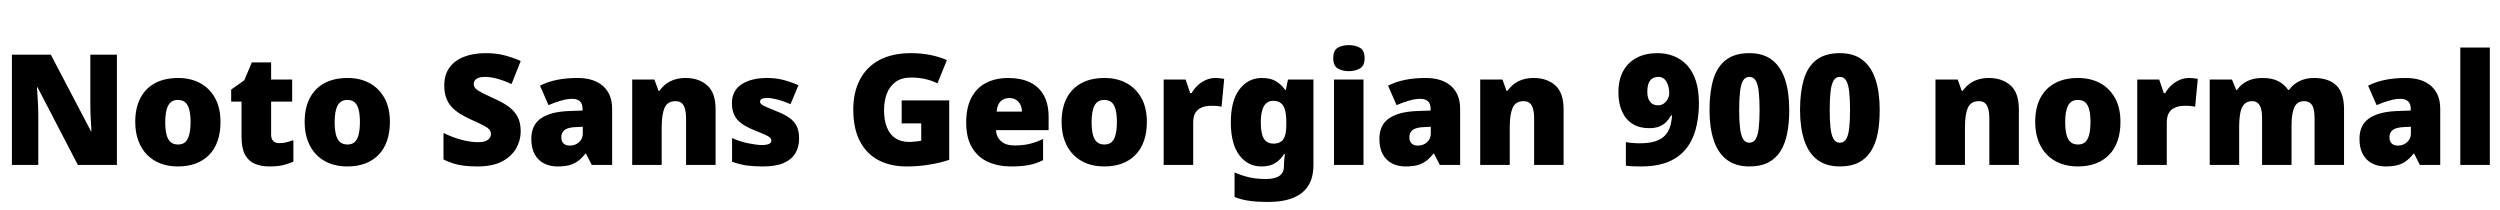 <svg xmlns="http://www.w3.org/2000/svg" xmlns:xlink="http://www.w3.org/1999/xlink" width="388.56" height="32.64"><path fill="black" d="M18.17 8.50L18.17 25.63L12.10 25.63L5.83 13.56L5.74 13.56Q5.78 14.11 5.83 14.89Q5.88 15.67 5.92 16.46Q5.95 17.26 5.95 17.90L5.95 17.90L5.95 25.63L1.85 25.63L1.85 8.50L7.90 8.50L14.14 20.40L14.21 20.40Q14.18 19.85 14.14 19.10Q14.09 18.36 14.06 17.59Q14.04 16.82 14.04 16.25L14.04 16.25L14.04 8.50L18.17 8.50ZM34.27 18.96L34.27 18.96Q34.27 20.62 33.82 21.91Q33.36 23.21 32.50 24.08Q31.63 24.96 30.41 25.42Q29.18 25.87 27.62 25.87L27.62 25.87Q26.18 25.87 24.97 25.42Q23.76 24.96 22.88 24.08Q22.01 23.21 21.52 21.91Q21.02 20.62 21.02 18.96L21.02 18.96Q21.02 16.75 21.83 15.23Q22.63 13.70 24.12 12.91Q25.61 12.12 27.70 12.12L27.70 12.12Q29.62 12.12 31.09 12.91Q32.57 13.70 33.42 15.23Q34.27 16.75 34.27 18.96ZM25.68 18.96L25.68 18.96Q25.68 20.09 25.87 20.88Q26.06 21.67 26.51 22.07Q26.95 22.46 27.67 22.46L27.67 22.46Q28.39 22.46 28.81 22.07Q29.23 21.67 29.42 20.88Q29.62 20.09 29.62 18.96L29.62 18.96Q29.62 17.83 29.42 17.06Q29.23 16.30 28.80 15.91Q28.37 15.53 27.65 15.53L27.65 15.53Q26.62 15.53 26.15 16.39Q25.68 17.26 25.68 18.96ZM43.39 22.25L43.39 22.25Q44.02 22.25 44.53 22.12Q45.05 21.98 45.60 21.79L45.60 21.79L45.60 25.13Q44.86 25.44 44.02 25.66Q43.18 25.87 41.88 25.87L41.88 25.87Q40.58 25.87 39.61 25.46Q38.64 25.06 38.09 24.06Q37.54 23.06 37.54 21.26L37.54 21.26L37.54 15.79L35.93 15.79L35.93 13.92L37.97 12.48L39.14 9.70L42.14 9.70L42.14 12.36L45.41 12.36L45.41 15.79L42.14 15.79L42.14 20.95Q42.14 21.60 42.47 21.92Q42.79 22.25 43.39 22.25ZM60.60 18.96L60.60 18.96Q60.60 20.62 60.14 21.91Q59.69 23.21 58.82 24.08Q57.96 24.96 56.74 25.42Q55.51 25.87 53.95 25.87L53.95 25.87Q52.51 25.87 51.30 25.42Q50.09 24.96 49.21 24.08Q48.34 23.21 47.84 21.91Q47.35 20.62 47.35 18.96L47.35 18.96Q47.35 16.75 48.16 15.23Q48.96 13.70 50.45 12.91Q51.94 12.12 54.02 12.12L54.02 12.12Q55.94 12.12 57.42 12.91Q58.90 13.70 59.75 15.23Q60.60 16.75 60.60 18.96ZM52.01 18.96L52.01 18.96Q52.01 20.09 52.20 20.88Q52.39 21.67 52.84 22.07Q53.28 22.46 54 22.46L54 22.46Q54.72 22.46 55.14 22.07Q55.56 21.67 55.75 20.88Q55.94 20.09 55.94 18.96L55.94 18.96Q55.94 17.83 55.75 17.06Q55.56 16.30 55.13 15.91Q54.70 15.53 53.98 15.53L53.98 15.53Q52.94 15.53 52.48 16.39Q52.01 17.26 52.01 18.96ZM80.93 20.42L80.93 20.42Q80.93 21.82 80.22 23.06Q79.51 24.31 78.04 25.09Q76.56 25.87 74.21 25.87L74.21 25.87Q73.03 25.87 72.16 25.76Q71.28 25.66 70.51 25.42Q69.74 25.18 68.93 24.79L68.93 24.79L68.93 20.66Q70.32 21.36 71.74 21.73Q73.15 22.10 74.30 22.10L74.30 22.10Q75 22.10 75.43 21.94Q75.86 21.77 76.08 21.48Q76.30 21.19 76.30 20.83L76.30 20.83Q76.30 20.38 75.98 20.06Q75.67 19.75 75 19.42Q74.33 19.08 73.20 18.58L73.20 18.58Q72.24 18.14 71.47 17.66Q70.70 17.18 70.16 16.58Q69.62 15.98 69.34 15.18Q69.05 14.38 69.05 13.27L69.05 13.27Q69.05 11.62 69.86 10.50Q70.68 9.38 72.13 8.82Q73.58 8.26 75.50 8.26L75.50 8.26Q77.18 8.26 78.53 8.63Q79.87 9 80.93 9.48L80.93 9.48L79.51 13.06Q78.41 12.55 77.34 12.25Q76.27 11.95 75.36 11.95L75.36 11.95Q74.76 11.95 74.38 12.10Q73.99 12.24 73.81 12.49Q73.63 12.74 73.63 13.06L73.63 13.06Q73.63 13.46 73.94 13.78Q74.26 14.09 74.99 14.46Q75.72 14.83 76.99 15.41L76.99 15.41Q78.24 15.96 79.12 16.62Q79.99 17.28 80.46 18.18Q80.93 19.08 80.93 20.42ZM89.78 12.12L89.78 12.12Q92.30 12.12 93.72 13.37Q95.14 14.62 95.14 16.92L95.14 16.92L95.14 25.63L91.97 25.63L91.08 23.88L90.98 23.88Q90.43 24.58 89.84 25.02Q89.26 25.46 88.49 25.67Q87.72 25.87 86.62 25.87L86.62 25.87Q85.46 25.87 84.55 25.40Q83.64 24.94 83.11 23.99Q82.58 23.04 82.58 21.58L82.58 21.58Q82.58 19.44 84.06 18.41Q85.54 17.38 88.34 17.26L88.34 17.26L90.55 17.18L90.55 16.99Q90.55 16.10 90.12 15.73Q89.69 15.36 88.94 15.36L88.94 15.36Q88.15 15.36 87.19 15.64Q86.23 15.91 85.25 16.34L85.25 16.34L83.93 13.32Q85.08 12.72 86.53 12.42Q87.98 12.12 89.78 12.12ZM90.58 19.70L89.52 19.75Q88.27 19.80 87.76 20.20Q87.24 20.59 87.24 21.31L87.24 21.31Q87.24 21.98 87.60 22.31Q87.96 22.63 88.56 22.63L88.56 22.63Q89.40 22.63 89.99 22.10Q90.58 21.58 90.58 20.74L90.58 20.74L90.58 19.70ZM106.56 12.12L106.56 12.12Q108.62 12.12 109.92 13.27Q111.22 14.42 111.22 16.99L111.22 16.99L111.22 25.63L106.63 25.63L106.63 18.38Q106.63 17.06 106.25 16.39Q105.86 15.72 105.02 15.72L105.02 15.72Q103.73 15.72 103.28 16.78Q102.84 17.83 102.84 19.82L102.84 19.82L102.84 25.63L98.26 25.63L98.26 12.36L101.71 12.36L102.34 14.11L102.50 14.11Q102.94 13.49 103.52 13.04Q104.11 12.60 104.87 12.36Q105.62 12.12 106.56 12.12ZM124.20 21.55L124.20 21.55Q124.20 22.80 123.64 23.78Q123.07 24.77 121.84 25.32Q120.60 25.87 118.58 25.87L118.58 25.87Q117.17 25.87 116.05 25.72Q114.94 25.56 113.78 25.13L113.78 25.13L113.78 21.46Q115.06 22.03 116.35 22.28Q117.65 22.54 118.39 22.54L118.39 22.54Q119.16 22.54 119.52 22.37Q119.88 22.20 119.88 21.86L119.88 21.86Q119.88 21.58 119.64 21.36Q119.40 21.14 118.79 20.88Q118.18 20.62 117.05 20.16L117.05 20.16Q115.94 19.70 115.21 19.16Q114.48 18.62 114.12 17.87Q113.76 17.11 113.76 16.03L113.76 16.03Q113.76 14.09 115.26 13.10Q116.76 12.12 119.23 12.12L119.23 12.12Q120.55 12.12 121.70 12.41Q122.86 12.70 124.10 13.25L124.10 13.25L122.86 16.20Q121.87 15.74 120.86 15.48Q119.86 15.22 119.26 15.22L119.26 15.22Q118.73 15.22 118.43 15.36Q118.13 15.50 118.13 15.77L118.13 15.77Q118.13 16.01 118.33 16.20Q118.54 16.39 119.11 16.63Q119.69 16.87 120.79 17.33L120.79 17.33Q121.94 17.78 122.70 18.32Q123.46 18.86 123.83 19.62Q124.20 20.38 124.20 21.55ZM140.14 19.18L140.14 15.60L147.53 15.60L147.53 24.84Q146.21 25.30 144.49 25.58Q142.78 25.87 140.90 25.87L140.90 25.87Q138.43 25.87 136.57 24.91Q134.71 23.95 133.67 21.98Q132.62 20.02 132.62 17.02L132.62 17.02Q132.62 14.33 133.66 12.36Q134.69 10.39 136.69 9.32Q138.70 8.26 141.62 8.26L141.62 8.26Q143.23 8.26 144.67 8.56Q146.11 8.86 147.17 9.34L147.17 9.34L145.70 12.96Q144.79 12.50 143.78 12.28Q142.78 12.05 141.65 12.05L141.65 12.05Q140.11 12.05 139.18 12.74Q138.24 13.44 137.82 14.59Q137.40 15.74 137.40 17.14L137.40 17.14Q137.40 18.72 137.86 19.82Q138.31 20.93 139.18 21.49Q140.04 22.06 141.29 22.06L141.29 22.06Q141.70 22.06 142.28 22.00Q142.87 21.94 143.18 21.86L143.18 21.86L143.18 19.18L140.14 19.18ZM156.72 12.12L156.72 12.12Q158.66 12.12 160.07 12.79Q161.47 13.46 162.23 14.81Q162.98 16.15 162.98 18.19L162.98 18.19L162.98 20.23L154.80 20.23Q154.85 21.26 155.58 21.94Q156.31 22.61 157.70 22.61L157.70 22.61Q158.95 22.61 159.98 22.37Q161.02 22.13 162.12 21.60L162.12 21.60L162.12 24.89Q161.16 25.39 160.02 25.63Q158.88 25.87 157.15 25.87L157.15 25.87Q155.14 25.87 153.56 25.16Q151.99 24.46 151.08 22.94Q150.17 21.43 150.17 19.08L150.17 19.08Q150.17 16.68 151.00 15.14Q151.82 13.61 153.30 12.86Q154.78 12.12 156.72 12.12ZM156.89 15.24L156.89 15.24Q156.07 15.24 155.53 15.74Q154.99 16.25 154.90 17.35L154.90 17.35L158.83 17.35Q158.83 16.75 158.60 16.28Q158.38 15.82 157.94 15.53Q157.51 15.24 156.89 15.24ZM178.25 18.96L178.25 18.96Q178.25 20.62 177.79 21.91Q177.34 23.21 176.47 24.08Q175.61 24.96 174.38 25.42Q173.16 25.87 171.60 25.87L171.60 25.87Q170.16 25.87 168.95 25.42Q167.74 24.96 166.86 24.08Q165.98 23.21 165.49 21.91Q165 20.62 165 18.96L165 18.96Q165 16.75 165.80 15.23Q166.61 13.70 168.10 12.91Q169.58 12.12 171.67 12.12L171.67 12.12Q173.59 12.12 175.07 12.91Q176.54 13.70 177.40 15.23Q178.25 16.75 178.25 18.96ZM169.66 18.96L169.66 18.96Q169.66 20.09 169.85 20.88Q170.04 21.67 170.48 22.07Q170.93 22.46 171.65 22.46L171.65 22.46Q172.37 22.46 172.79 22.07Q173.21 21.67 173.40 20.88Q173.59 20.09 173.59 18.96L173.59 18.96Q173.59 17.83 173.40 17.06Q173.21 16.30 172.78 15.91Q172.34 15.53 171.62 15.53L171.62 15.53Q170.59 15.53 170.12 16.39Q169.66 17.26 169.66 18.96ZM188.88 12.12L188.88 12.12Q189.26 12.12 189.67 12.17Q190.08 12.22 190.27 12.26L190.27 12.26L189.86 16.58Q189.62 16.54 189.28 16.49Q188.93 16.44 188.30 16.44L188.30 16.44Q187.87 16.44 187.38 16.52Q186.89 16.61 186.44 16.87Q186 17.14 185.72 17.66Q185.45 18.19 185.45 19.10L185.45 19.10L185.45 25.63L180.86 25.63L180.86 12.36L184.27 12.36L184.99 14.47L185.21 14.47Q185.57 13.82 186.14 13.28Q186.72 12.74 187.43 12.43Q188.14 12.12 188.88 12.12ZM196.13 12.12L196.13 12.12Q197.52 12.12 198.37 12.66Q199.22 13.20 199.75 13.99L199.75 13.99L199.85 13.99L200.18 12.36L204.14 12.36L204.14 25.66Q204.14 27.53 203.38 28.80Q202.61 30.07 201.04 30.73Q199.46 31.39 197.06 31.39L197.06 31.39Q195.46 31.39 194.23 31.22Q193.01 31.06 191.88 30.62L191.88 30.62L191.88 26.81Q193.08 27.31 194.16 27.56Q195.24 27.82 196.80 27.82L196.80 27.82Q198.19 27.82 198.88 27.31Q199.56 26.81 199.56 25.85L199.56 25.85L199.56 25.61Q199.56 25.30 199.60 24.86Q199.63 24.43 199.70 23.95L199.70 23.95L199.56 23.95Q199.10 24.74 198.26 25.31Q197.42 25.87 196.06 25.87L196.06 25.87Q193.94 25.87 192.62 24.12Q191.30 22.37 191.30 19.01L191.30 19.01Q191.30 15.65 192.65 13.88Q193.99 12.12 196.13 12.12ZM197.86 15.67L197.86 15.67Q197.23 15.67 196.80 16.06Q196.37 16.44 196.16 17.20Q195.96 17.95 195.96 19.08L195.96 19.08Q195.96 20.81 196.44 21.56Q196.92 22.32 197.93 22.32L197.93 22.32Q198.48 22.32 198.86 22.14Q199.25 21.96 199.48 21.61Q199.70 21.26 199.81 20.74Q199.92 20.21 199.92 19.49L199.92 19.49L199.92 18.94Q199.92 17.90 199.74 17.17Q199.56 16.44 199.12 16.06Q198.67 15.67 197.86 15.67ZM207.34 12.36L211.92 12.36L211.92 25.63L207.34 25.63L207.34 12.36ZM209.64 7.01L209.64 7.01Q210.62 7.01 211.36 7.42Q212.09 7.82 212.09 9.05L212.09 9.05Q212.09 10.22 211.36 10.64Q210.62 11.06 209.64 11.06L209.64 11.06Q208.63 11.06 207.92 10.64Q207.22 10.22 207.22 9.05L207.22 9.05Q207.22 7.82 207.92 7.42Q208.63 7.01 209.64 7.01ZM221.59 12.12L221.59 12.12Q224.11 12.12 225.53 13.37Q226.94 14.62 226.94 16.92L226.94 16.92L226.94 25.63L223.78 25.63L222.89 23.88L222.79 23.88Q222.24 24.58 221.65 25.02Q221.06 25.46 220.30 25.67Q219.53 25.87 218.42 25.87L218.42 25.87Q217.27 25.87 216.36 25.40Q215.45 24.94 214.92 23.99Q214.39 23.04 214.39 21.58L214.39 21.58Q214.39 19.44 215.87 18.41Q217.34 17.38 220.15 17.26L220.15 17.26L222.36 17.18L222.36 16.99Q222.36 16.10 221.93 15.73Q221.50 15.36 220.75 15.36L220.75 15.36Q219.96 15.36 219 15.64Q218.04 15.91 217.06 16.34L217.06 16.34L215.74 13.32Q216.89 12.72 218.34 12.42Q219.79 12.12 221.59 12.12ZM222.38 19.70L221.33 19.75Q220.08 19.80 219.56 20.20Q219.05 20.59 219.05 21.31L219.05 21.31Q219.05 21.98 219.41 22.31Q219.77 22.63 220.37 22.63L220.37 22.63Q221.21 22.63 221.80 22.10Q222.38 21.58 222.38 20.74L222.38 20.74L222.38 19.70ZM238.37 12.12L238.37 12.12Q240.43 12.12 241.73 13.27Q243.02 14.42 243.02 16.99L243.02 16.99L243.02 25.63L238.44 25.63L238.44 18.38Q238.44 17.06 238.06 16.39Q237.67 15.72 236.83 15.72L236.83 15.72Q235.54 15.72 235.09 16.78Q234.65 17.83 234.65 19.82L234.65 19.82L234.65 25.63L230.06 25.63L230.06 12.36L233.52 12.36L234.14 14.11L234.31 14.11Q234.74 13.49 235.33 13.04Q235.92 12.60 236.68 12.36Q237.43 12.12 238.37 12.12ZM264.05 16.01L264.05 16.01Q264.05 17.83 263.72 19.38Q263.40 20.93 262.73 22.13Q262.06 23.33 261 24.17Q259.94 25.01 258.48 25.44Q257.02 25.87 255.10 25.87L255.10 25.87Q254.57 25.87 253.87 25.85Q253.18 25.82 252.70 25.75L252.70 25.75L252.70 22.08Q253.20 22.18 253.70 22.22Q254.21 22.27 254.88 22.27L254.88 22.27Q256.32 22.27 257.27 21.96Q258.22 21.65 258.77 21.07Q259.32 20.50 259.57 19.69Q259.82 18.89 259.87 17.93L259.87 17.93L259.73 17.93Q259.42 18.50 258.98 18.95Q258.55 19.39 257.90 19.66Q257.26 19.92 256.27 19.92L256.27 19.92Q254.83 19.92 253.76 19.27Q252.70 18.62 252.12 17.36Q251.54 16.10 251.54 14.33L251.54 14.33Q251.54 12.41 252.28 11.05Q253.01 9.70 254.38 8.98Q255.74 8.26 257.62 8.26L257.62 8.26Q258.96 8.26 260.12 8.71Q261.29 9.17 262.18 10.10Q263.06 11.04 263.56 12.52Q264.05 13.99 264.05 16.01ZM257.74 11.95L257.74 11.95Q256.92 11.95 256.48 12.50Q256.03 13.06 256.03 14.28L256.03 14.28Q256.03 15.24 256.45 15.80Q256.87 16.37 257.69 16.37L257.69 16.37Q258.22 16.37 258.60 16.09Q258.98 15.82 259.21 15.38Q259.44 14.95 259.44 14.50L259.44 14.50Q259.44 14.04 259.34 13.58Q259.25 13.13 259.04 12.76Q258.84 12.38 258.52 12.17Q258.19 11.95 257.74 11.95ZM278.09 17.09L278.09 17.09Q278.09 19.15 277.76 20.77Q277.44 22.39 276.71 23.53Q275.98 24.67 274.80 25.27Q273.62 25.87 271.90 25.87L271.90 25.87Q269.76 25.87 268.38 24.82Q267.00 23.76 266.35 21.79Q265.70 19.82 265.70 17.09L265.70 17.09Q265.70 14.30 266.29 12.34Q266.88 10.37 268.25 9.31Q269.62 8.26 271.90 8.26L271.90 8.26Q274.03 8.26 275.40 9.30Q276.77 10.34 277.43 12.32Q278.09 14.30 278.09 17.09ZM270.31 17.09L270.31 17.09Q270.31 18.77 270.44 19.90Q270.58 21.02 270.91 21.60Q271.25 22.18 271.90 22.18L271.90 22.18Q272.54 22.18 272.88 21.61Q273.22 21.05 273.35 19.91Q273.48 18.77 273.48 17.09L273.48 17.09Q273.48 15.38 273.35 14.24Q273.22 13.10 272.88 12.53Q272.54 11.95 271.90 11.95L271.90 11.95Q271.25 11.95 270.91 12.53Q270.58 13.10 270.44 14.24Q270.31 15.38 270.31 17.09ZM292.15 17.09L292.15 17.09Q292.15 19.15 291.83 20.77Q291.50 22.39 290.77 23.53Q290.04 24.67 288.86 25.27Q287.69 25.87 285.96 25.87L285.96 25.87Q283.82 25.87 282.44 24.82Q281.06 23.76 280.42 21.79Q279.77 19.82 279.77 17.09L279.77 17.09Q279.77 14.30 280.36 12.34Q280.94 10.37 282.31 9.31Q283.68 8.26 285.96 8.26L285.96 8.26Q288.10 8.26 289.46 9.30Q290.83 10.34 291.49 12.32Q292.15 14.30 292.15 17.09ZM284.38 17.09L284.38 17.09Q284.38 18.77 284.51 19.90Q284.64 21.02 284.98 21.60Q285.31 22.18 285.96 22.18L285.96 22.18Q286.61 22.18 286.94 21.61Q287.28 21.05 287.41 19.91Q287.54 18.77 287.54 17.09L287.54 17.09Q287.54 15.38 287.41 14.24Q287.28 13.10 286.94 12.53Q286.61 11.95 285.96 11.95L285.96 11.95Q285.31 11.95 284.98 12.53Q284.64 13.10 284.51 14.24Q284.38 15.38 284.38 17.09ZM309.12 12.12L309.12 12.12Q311.18 12.12 312.48 13.27Q313.78 14.42 313.78 16.99L313.78 16.99L313.78 25.63L309.19 25.63L309.19 18.38Q309.19 17.06 308.81 16.39Q308.42 15.72 307.58 15.72L307.58 15.72Q306.29 15.72 305.84 16.78Q305.40 17.83 305.40 19.82L305.40 19.82L305.40 25.63L300.82 25.63L300.82 12.36L304.27 12.36L304.90 14.11L305.06 14.11Q305.50 13.49 306.08 13.04Q306.67 12.60 307.43 12.36Q308.18 12.12 309.12 12.12ZM329.57 18.96L329.57 18.96Q329.57 20.62 329.11 21.91Q328.66 23.21 327.79 24.08Q326.93 24.96 325.70 25.42Q324.48 25.87 322.92 25.87L322.92 25.87Q321.48 25.87 320.27 25.42Q319.06 24.96 318.18 24.08Q317.30 23.21 316.81 21.91Q316.32 20.62 316.32 18.96L316.32 18.96Q316.32 16.75 317.12 15.23Q317.93 13.70 319.42 12.91Q320.90 12.12 322.99 12.12L322.99 12.12Q324.91 12.12 326.39 12.91Q327.86 13.70 328.72 15.23Q329.57 16.75 329.57 18.96ZM320.98 18.96L320.98 18.96Q320.98 20.09 321.17 20.88Q321.36 21.67 321.80 22.07Q322.25 22.46 322.97 22.46L322.97 22.46Q323.69 22.46 324.11 22.07Q324.53 21.67 324.72 20.88Q324.91 20.09 324.91 18.96L324.91 18.96Q324.91 17.83 324.72 17.06Q324.53 16.30 324.10 15.91Q323.66 15.53 322.94 15.53L322.94 15.53Q321.91 15.53 321.44 16.39Q320.98 17.26 320.98 18.96ZM340.20 12.12L340.20 12.12Q340.58 12.12 340.99 12.17Q341.40 12.22 341.59 12.26L341.59 12.26L341.18 16.58Q340.94 16.54 340.60 16.49Q340.25 16.44 339.62 16.44L339.62 16.44Q339.19 16.44 338.70 16.52Q338.21 16.61 337.76 16.87Q337.32 17.14 337.04 17.66Q336.77 18.19 336.77 19.10L336.77 19.10L336.77 25.63L332.18 25.63L332.18 12.36L335.59 12.36L336.31 14.47L336.53 14.47Q336.89 13.82 337.46 13.28Q338.04 12.74 338.75 12.43Q339.46 12.12 340.20 12.12ZM359.64 12.12L359.64 12.12Q361.92 12.12 363.12 13.27Q364.32 14.42 364.32 16.99L364.32 16.99L364.32 25.63L359.74 25.63L359.74 18.41Q359.74 16.90 359.33 16.31Q358.92 15.72 358.13 15.72L358.13 15.72Q357.02 15.72 356.59 16.69Q356.16 17.66 356.16 19.44L356.16 19.44L356.16 25.63L351.58 25.63L351.58 18.41Q351.58 17.45 351.41 16.86Q351.24 16.27 350.90 16.00Q350.57 15.72 350.04 15.72L350.04 15.72Q349.25 15.72 348.80 16.20Q348.36 16.68 348.19 17.59Q348.02 18.50 348.02 19.82L348.02 19.82L348.02 25.63L343.44 25.63L343.44 12.36L346.90 12.36L347.57 13.99L347.69 13.99Q348.05 13.44 348.60 13.02Q349.15 12.60 349.92 12.36Q350.69 12.12 351.67 12.12L351.67 12.12Q353.14 12.12 354.08 12.61Q355.03 13.10 355.63 13.97L355.63 13.97L355.78 13.97Q356.40 13.08 357.40 12.60Q358.39 12.12 359.64 12.12ZM373.92 12.12L373.92 12.12Q376.44 12.12 377.86 13.37Q379.27 14.62 379.27 16.92L379.27 16.92L379.27 25.63L376.10 25.63L375.22 23.88L375.12 23.88Q374.57 24.58 373.98 25.02Q373.39 25.46 372.62 25.67Q371.86 25.87 370.75 25.87L370.75 25.87Q369.60 25.87 368.69 25.40Q367.78 24.94 367.25 23.99Q366.72 23.04 366.72 21.58L366.72 21.58Q366.72 19.44 368.20 18.41Q369.67 17.38 372.48 17.26L372.48 17.26L374.69 17.18L374.69 16.99Q374.69 16.10 374.26 15.73Q373.82 15.36 373.08 15.36L373.08 15.36Q372.29 15.36 371.33 15.64Q370.37 15.91 369.38 16.34L369.38 16.34L368.06 13.32Q369.22 12.72 370.67 12.42Q372.12 12.12 373.92 12.12ZM374.71 19.70L373.66 19.75Q372.41 19.80 371.89 20.20Q371.38 20.59 371.38 21.31L371.38 21.31Q371.38 21.98 371.74 22.31Q372.10 22.63 372.70 22.63L372.70 22.63Q373.54 22.63 374.12 22.10Q374.71 21.58 374.71 20.74L374.71 20.74L374.71 19.70ZM386.98 7.39L386.98 25.63L382.39 25.63L382.39 7.39L386.98 7.39Z"/></svg>